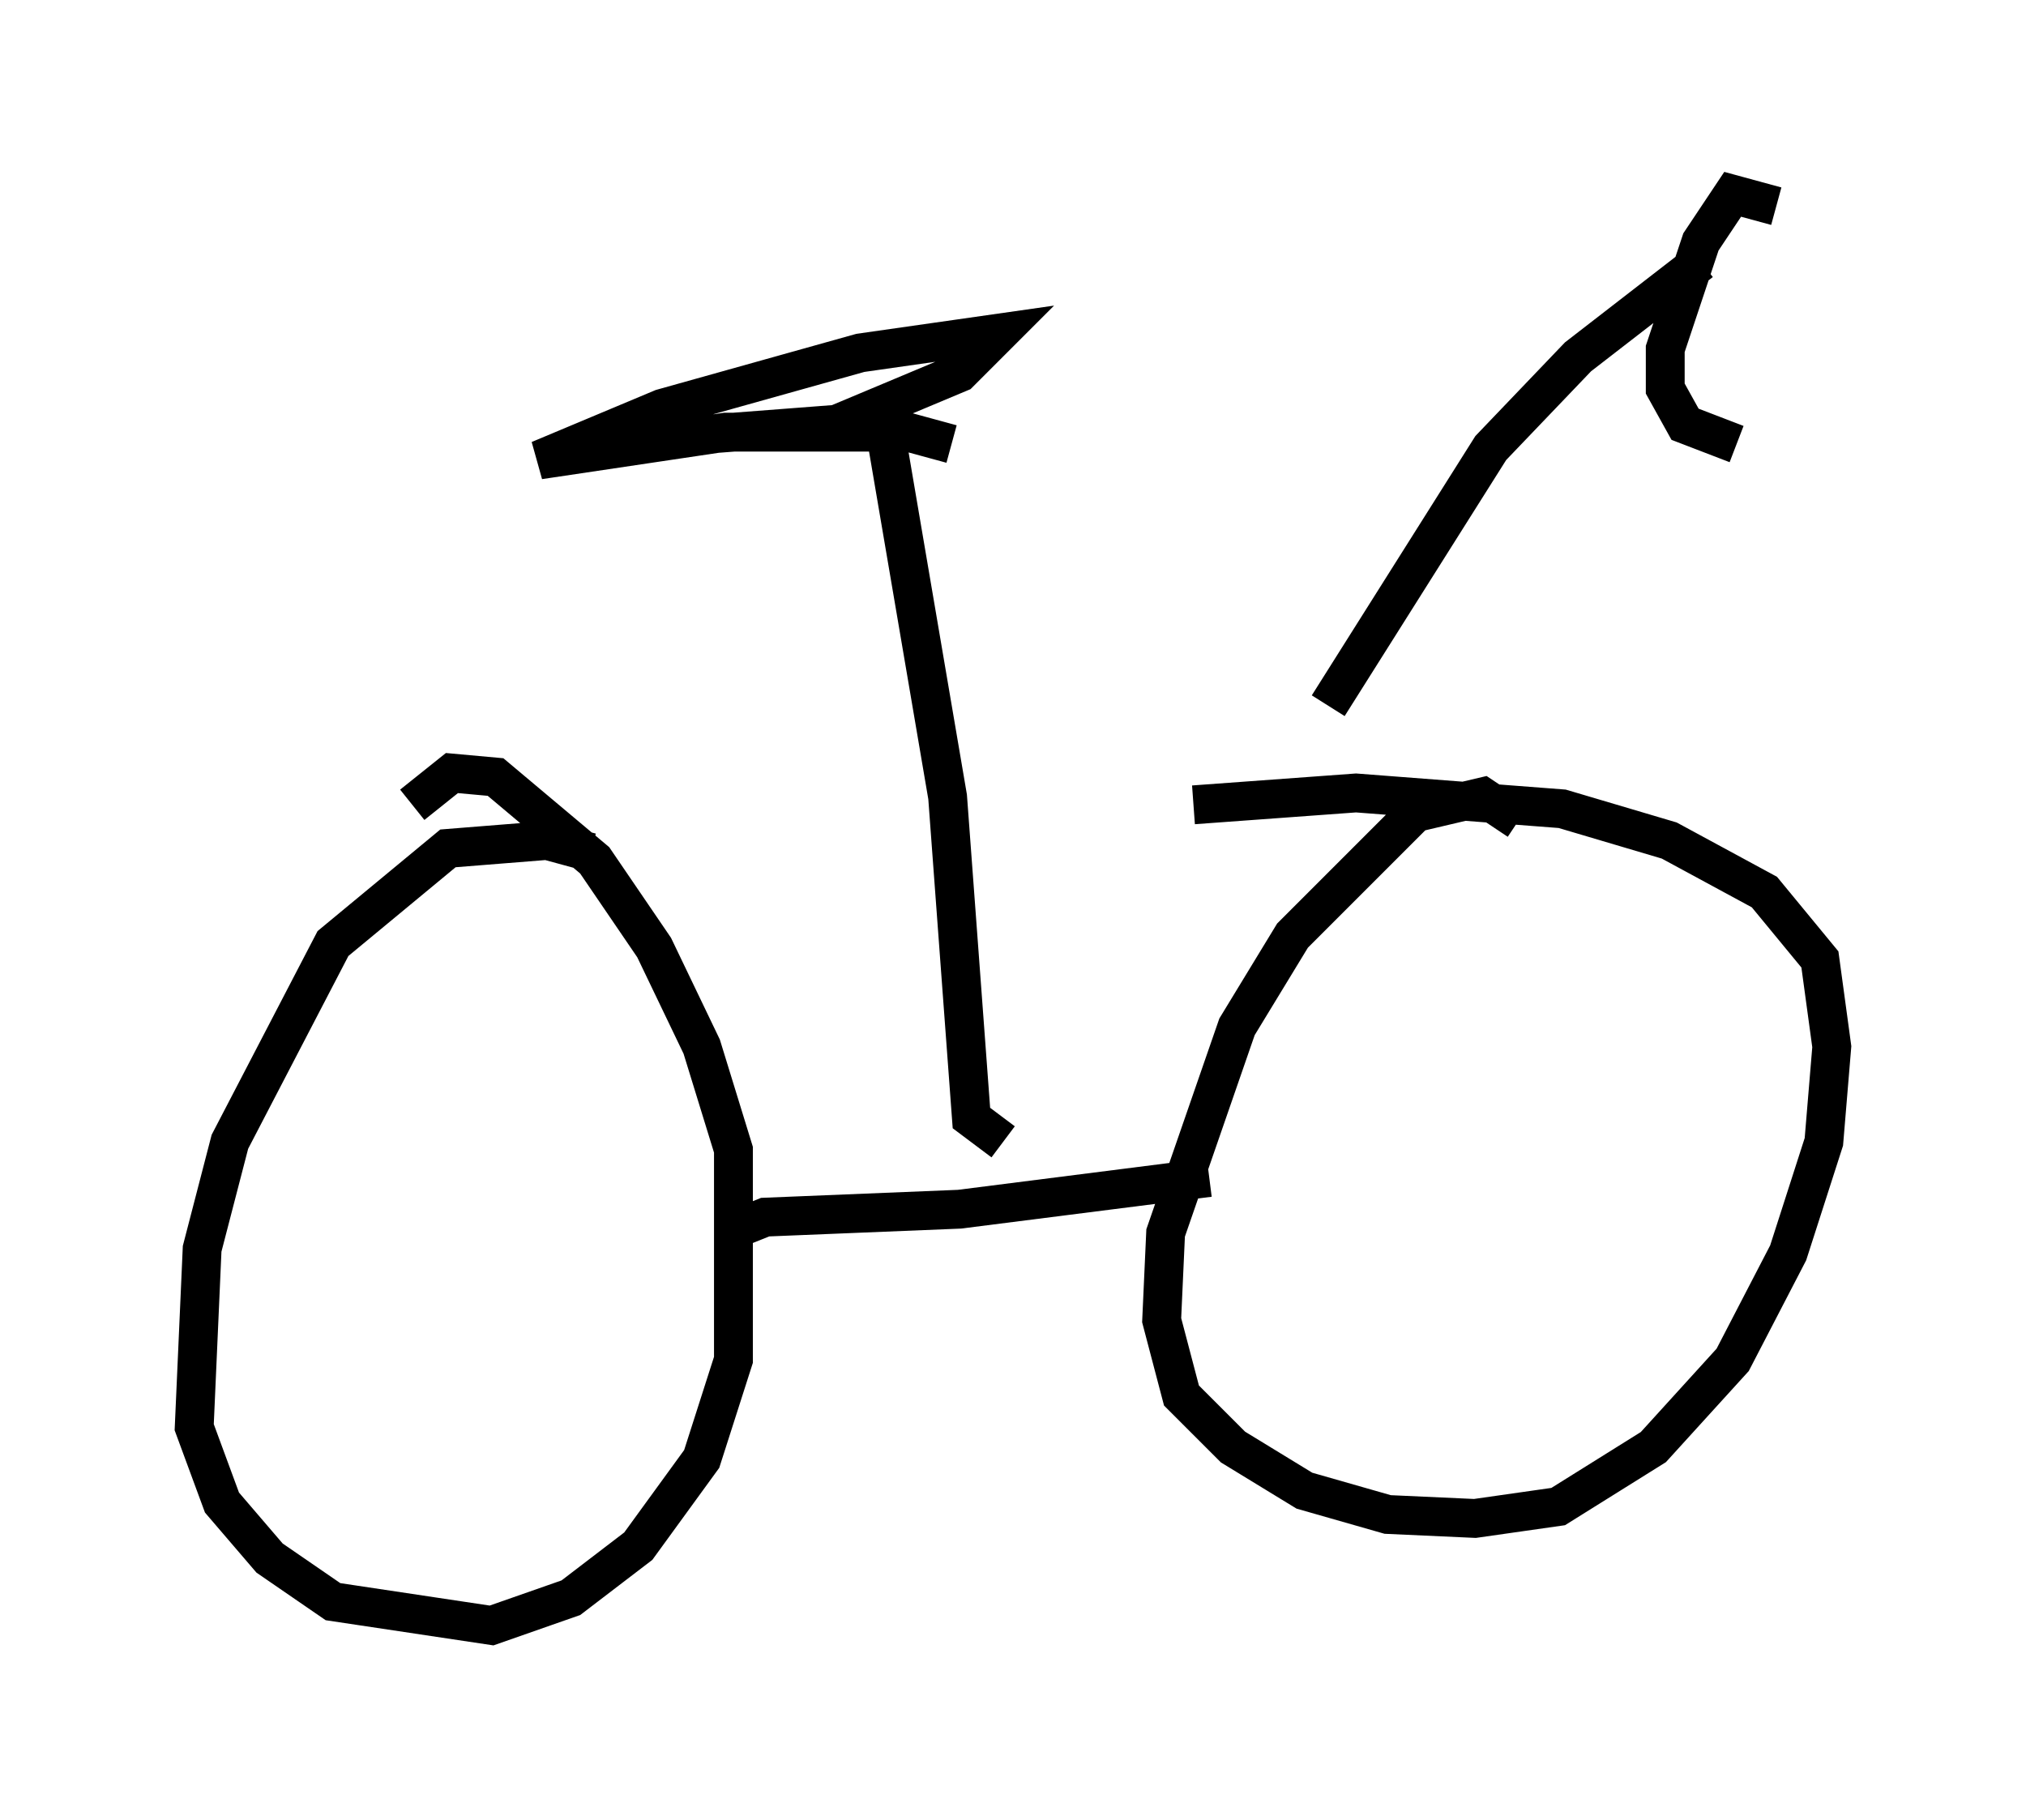 <?xml version="1.0" encoding="utf-8" ?>
<svg baseProfile="full" height="46.852" version="1.1" width="52.161" xmlns="http://www.w3.org/2000/svg" xmlns:ev="http://www.w3.org/2001/xml-events" xmlns:xlink="http://www.w3.org/1999/xlink"><defs /><rect fill="white" height="46.852" width="52.161" x="0" y="0" /><path d="M16.229, 23.069 m-1.021, -1.123 l-1.123, -0.306 -2.552, 0.204 l-2.96, 2.45 -2.654, 5.104 l-0.715, 2.756 -0.204, 4.594 l0.715, 1.94 1.225, 1.429 l1.633, 1.123 4.083, 0.613 l2.042, -0.715 1.735, -1.327 l1.633, -2.246 0.817, -2.552 l0.0, -5.41 -0.817, -2.654 l-1.225, -2.552 -1.531, -2.246 l-2.552, -2.144 -1.123, -0.102 l-1.021, 0.817 m8.065, 11.025 l1.021, -0.408 5.002, -0.204 l6.431, -0.817 m7.963, -9.188 l-0.919, -0.613 -1.735, 0.408 l-3.165, 3.165 -1.429, 2.348 l-1.838, 5.308 -0.102, 2.246 l0.51, 1.94 1.327, 1.327 l1.838, 1.123 2.144, 0.613 l2.246, 0.102 2.144, -0.306 l2.45, -1.531 2.042, -2.246 l1.429, -2.756 0.919, -2.858 l0.204, -2.45 -0.306, -2.246 l-1.429, -1.735 -2.45, -1.327 l-2.756, -0.817 -5.308, -0.408 l-4.185, 0.306 m-4.9, 8.677 l-0.817, -0.613 -0.613, -8.269 l-1.531, -8.983 m1.633, -0.102 l-1.123, -0.306 -4.696, 0.0 l-4.798, 0.715 3.165, -1.327 l5.104, -1.429 3.573, -0.51 l-1.021, 1.021 -3.165, 1.327 l-3.981, 0.306 -0.613, -0.102 l1.225, -0.613 m16.027, 7.656 l4.185, -6.635 2.246, -2.348 l3.165, -2.45 m1.94, -1.429 l-1.123, -0.306 -0.817, 1.225 l-0.919, 2.756 0.0, 1.021 l0.51, 0.919 1.327, 0.51 " fill="none" stroke="black" stroke-width="1" /></svg>